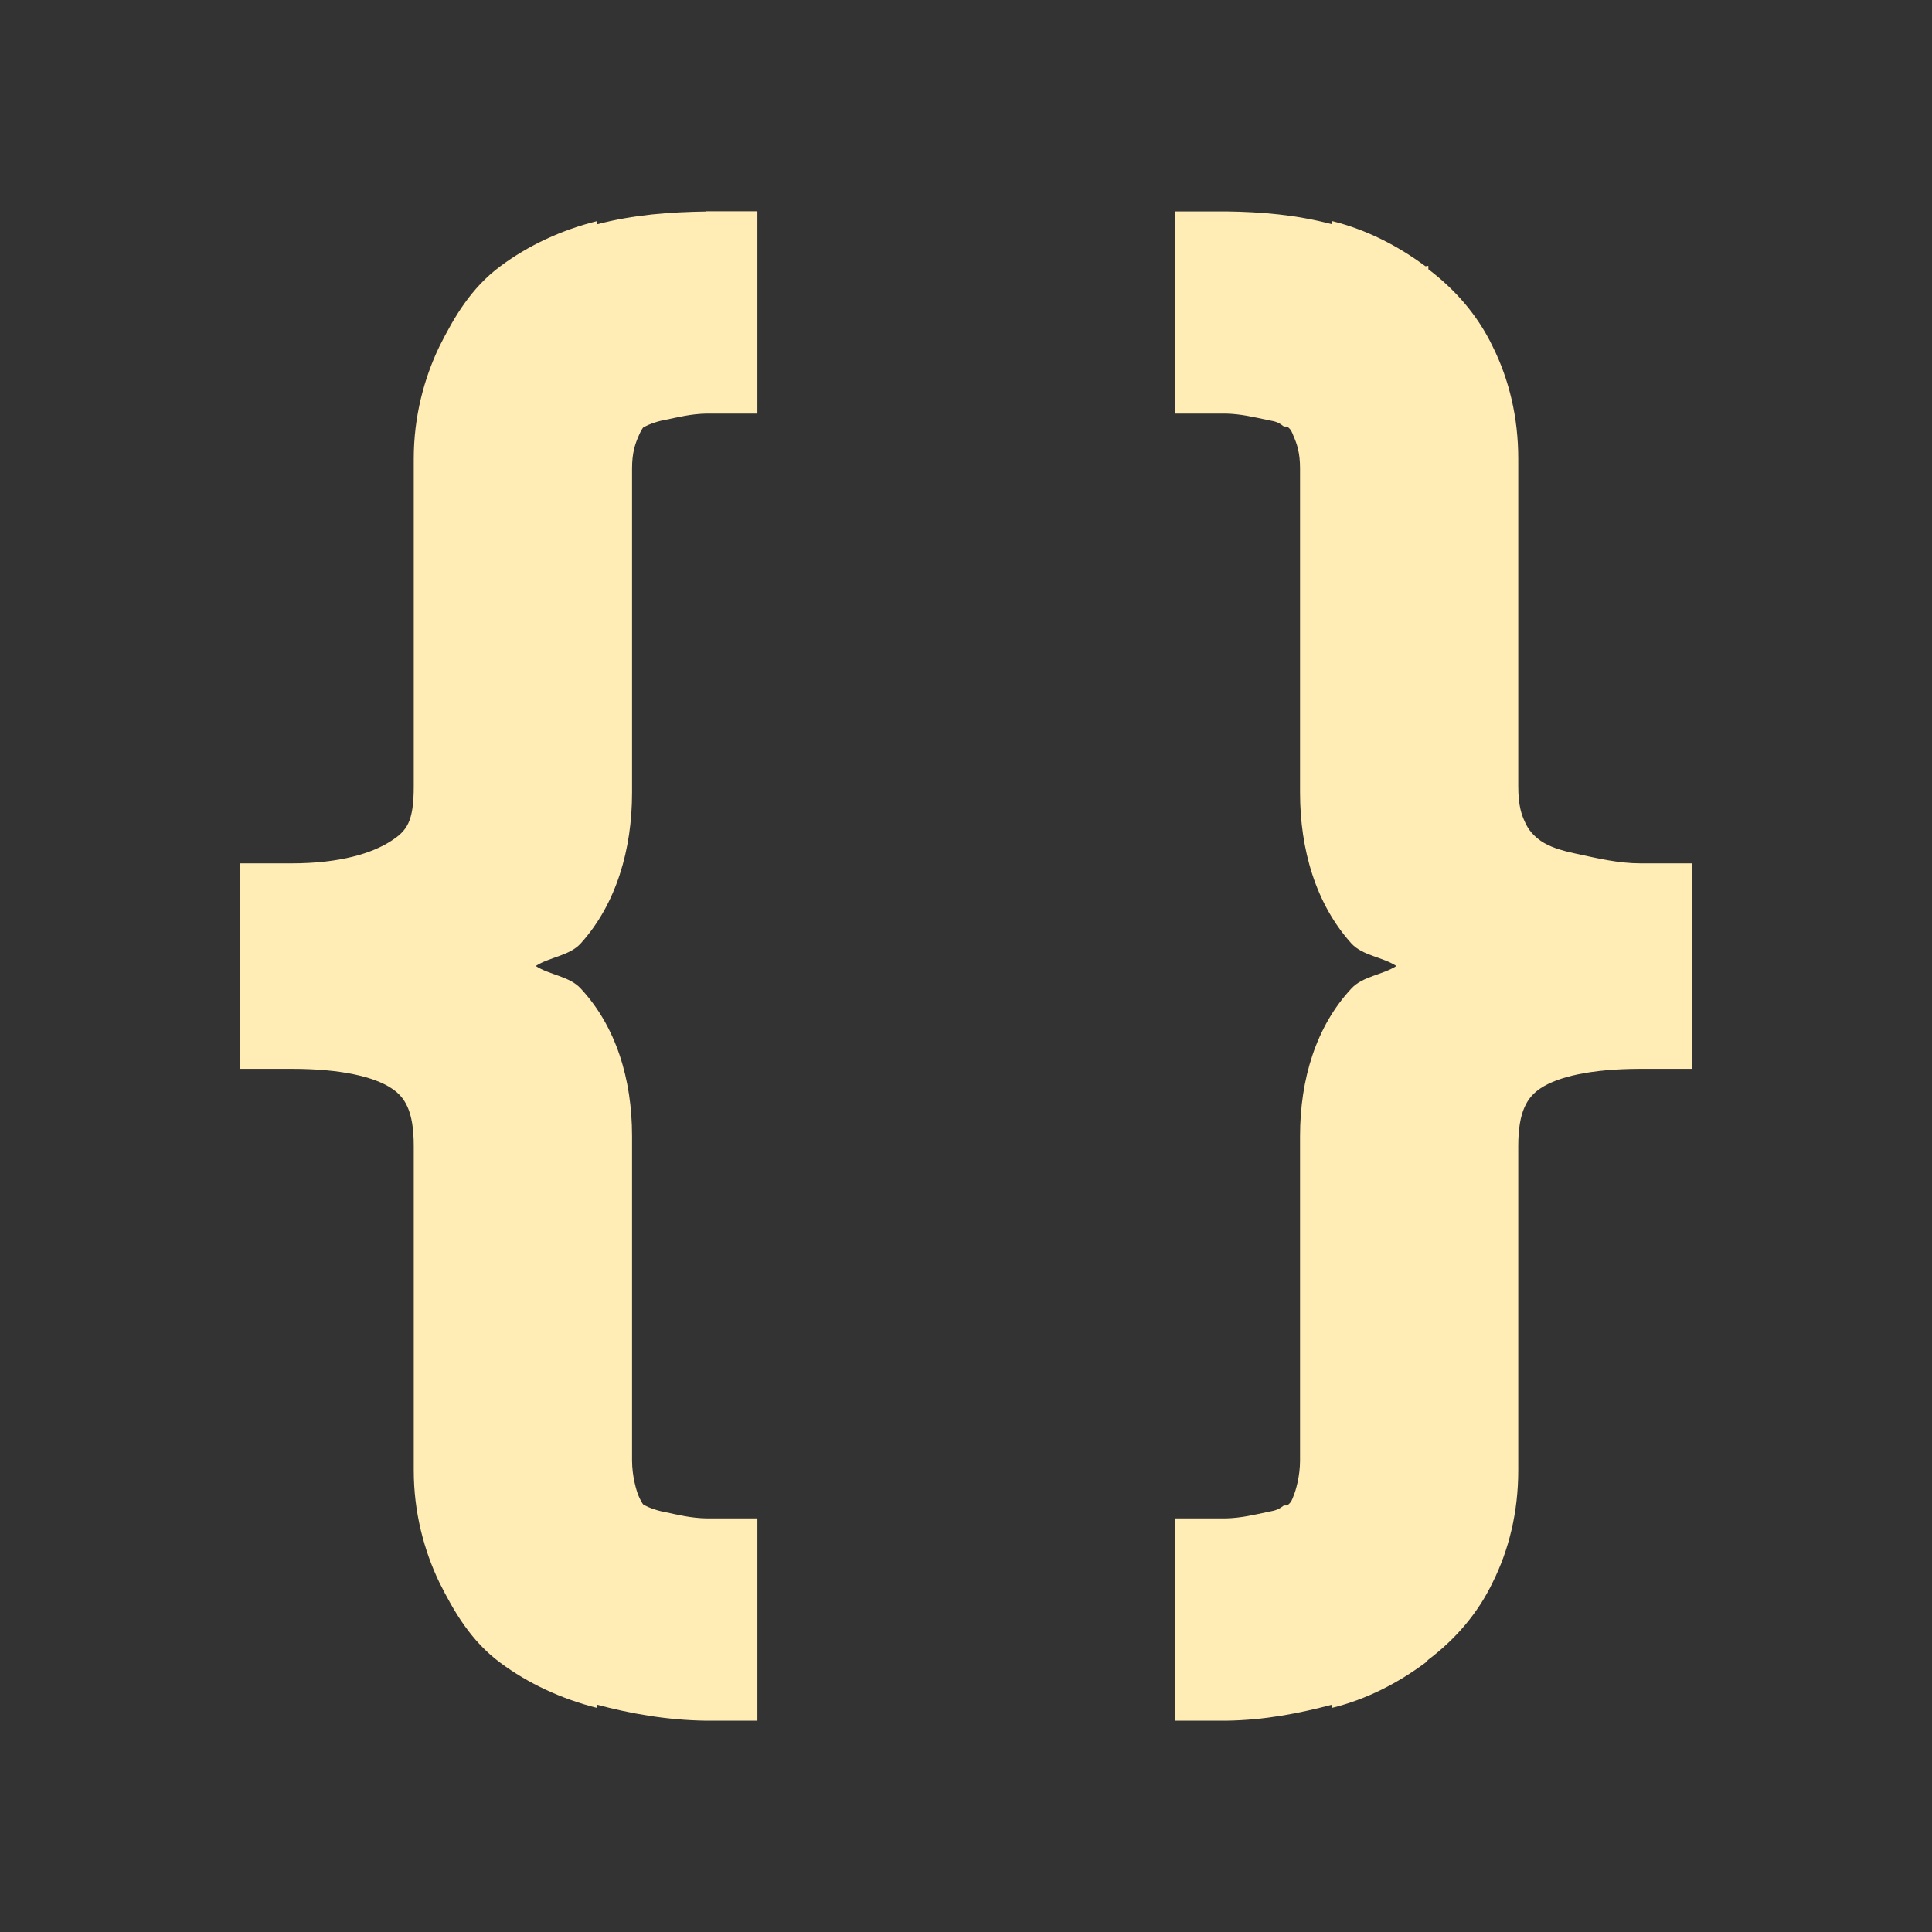 <?xml version="1.0" encoding="UTF-8" standalone="no"?>
<svg
   xmlns:dc="http://purl.org/dc/elements/1.1/"
   xmlns:cc="http://creativecommons.org/ns#"
   xmlns:rdf="http://www.w3.org/1999/02/22-rdf-syntax-ns#"
   xmlns:svg="http://www.w3.org/2000/svg"
   xmlns="http://www.w3.org/2000/svg"
   xmlns:sodipodi="http://sodipodi.sourceforge.net/DTD/sodipodi-0.dtd"
   xmlns:inkscape="http://www.inkscape.org/namespaces/inkscape"
   height="100%"
   width="100%"
   version="1.1"
   id="svg2"
   viewBox="0 0 512 512"
   inkscape:version="0.91 r"
   sodipodi:docname="code-context.svg">
  <rect x="0" y="0" width="512" height="512" fill="#333333" stroke="none"/>
  <sodipodi:namedview
     pagecolor="#ffffff"
     bordercolor="#666666"
     borderopacity="1"
     objecttolerance="10"
     gridtolerance="10"
     guidetolerance="10"
     inkscape:pageopacity="0"
     inkscape:pageshadow="2"
     inkscape:window-width="647"
     inkscape:window-height="480"
     id="namedview8"
     showgrid="false"
     inkscape:zoom="0.4609375"
     inkscape:cx="256"
     inkscape:cy="256"
     inkscape:window-x="0"
     inkscape:window-y="0"
     inkscape:window-maximized="0"
     inkscape:current-layer="svg2" />
  <defs
     id="defs506" />
  <path
     style="color:#000000;fill:#ffedb5"
     id="path12"
     d="m 187.105,56.054 c -9.502,0.136 -19.14,0.817 -28.941,3.403 l 0,-0.844 c -9.311,2.314 -18.16,6.425 -25.538,11.925 -7.787,5.745 -12.306,13.558 -16.172,21.263 -4.084,8.494 -6.806,18.622 -6.806,29.785 l 0,86.796 c 0,9.366 -1.797,11.761 -5.962,14.457 -5.037,3.294 -13.586,5.962 -26.382,5.962 l -13.613,0 0,13.613 0,27.226 0,13.613 13.613,0 c 13.313,0 21.917,2.178 26.382,5.118 3.594,2.314 5.962,5.962 5.962,15.328 l 0,85.924 c 0,11.244 2.75,21.345 6.806,29.785 3.866,7.705 8.386,15.519 16.172,21.263 7.351,5.472 16.227,9.583 25.538,11.925 l 0,-0.844 c 8.876,2.369 18.595,4.111 28.941,4.247 l 13.613,0 0,-13.613 0,-26.382 0,-13.613 -13.613,0 c -4.138,-0.109 -7.215,-0.898 -11.054,-1.715 -2.232,-0.408 -4.193,-1.198 -5.118,-1.715 -0.082,-0.054 -0.408,0.408 -1.715,-2.559 -0.545,-1.28 -1.715,-5.173 -1.715,-9.366 l 0,-85.924 c 0,-15.192 -4.274,-29.104 -13.613,-39.151 -2.968,-3.24 -8.222,-3.567 -11.925,-5.962 3.675,-2.369 8.93,-2.695 11.925,-5.962 9.447,-10.482 13.613,-24.912 13.613,-39.995 l 0,-85.924 c 0,-4.193 0.844,-6.507 1.715,-8.522 1.28,-2.968 1.634,-2.505 1.715,-2.559 0.898,-0.49 2.859,-1.307 5.118,-1.715 3.839,-0.79 6.915,-1.606 11.054,-1.715 l 13.613,0 0,-13.613 0,-26.382 0,-13.613 -13.613,0 m 124.231,0 0,13.613 0,26.382 0,13.613 13.613,0 c 4.002,0.109 7.269,0.926 11.054,1.715 2.396,0.408 2.913,0.708 4.247,1.715 l 0.844,0 c 1.116,0.79 1.28,1.497 1.715,2.559 0.871,1.987 1.715,4.329 1.715,8.522 l 0,85.924 c 0,15.083 4.166,29.513 13.613,39.995 2.968,3.24 8.249,3.567 11.925,5.962 -3.675,2.369 -8.957,2.723 -11.925,5.962 -9.338,10.019 -13.613,23.959 -13.613,39.151 l 0,85.924 c 0,4.193 -1.143,8.059 -1.715,9.366 -0.408,1.062 -0.572,1.77 -1.715,2.559 l -0.844,0 c -1.334,0.98 -1.851,1.28 -4.247,1.715 -3.784,0.79 -7.051,1.606 -11.054,1.715 l -13.613,0 0,13.613 0,26.382 0,13.613 13.613,0 c 10.237,-0.136 19.385,-1.96 28.07,-4.247 l 0,0.844 c 9.175,-2.26 17.479,-6.589 24.666,-11.925 0.327,-0.245 0.545,-0.599 0.844,-0.844 7.024,-5.309 13.014,-12.088 17.016,-20.419 4.329,-8.658 6.806,-18.65 6.806,-29.785 l 0,-85.924 c 0,-9.257 2.423,-12.987 5.962,-15.328 4.492,-2.94 12.932,-5.091 26.382,-5.118 l 13.613,0 0,-13.613 0,-27.226 0,-13.613 -13.613,0 c -5.799,0 -11.326,-1.334 -17.016,-2.559 -4.193,-0.898 -7.106,-1.851 -9.366,-3.403 -2.777,-1.906 -3.784,-4.084 -4.247,-5.118 -0.762,-1.688 -1.715,-4.029 -1.715,-9.366 l 0,-86.796 c 0,-11.026 -2.45,-21.045 -6.806,-29.785 C 391.543,83.444 385.553,76.664 378.529,71.355 l 0,-0.844 c -0.191,-0.163 -0.653,0.163 -0.844,0 -7.188,-5.336 -15.491,-9.638 -24.666,-11.925 l 0,0.844 c -9.583,-2.532 -18.677,-3.267 -28.07,-3.403 l -13.613,0" />
</svg>
